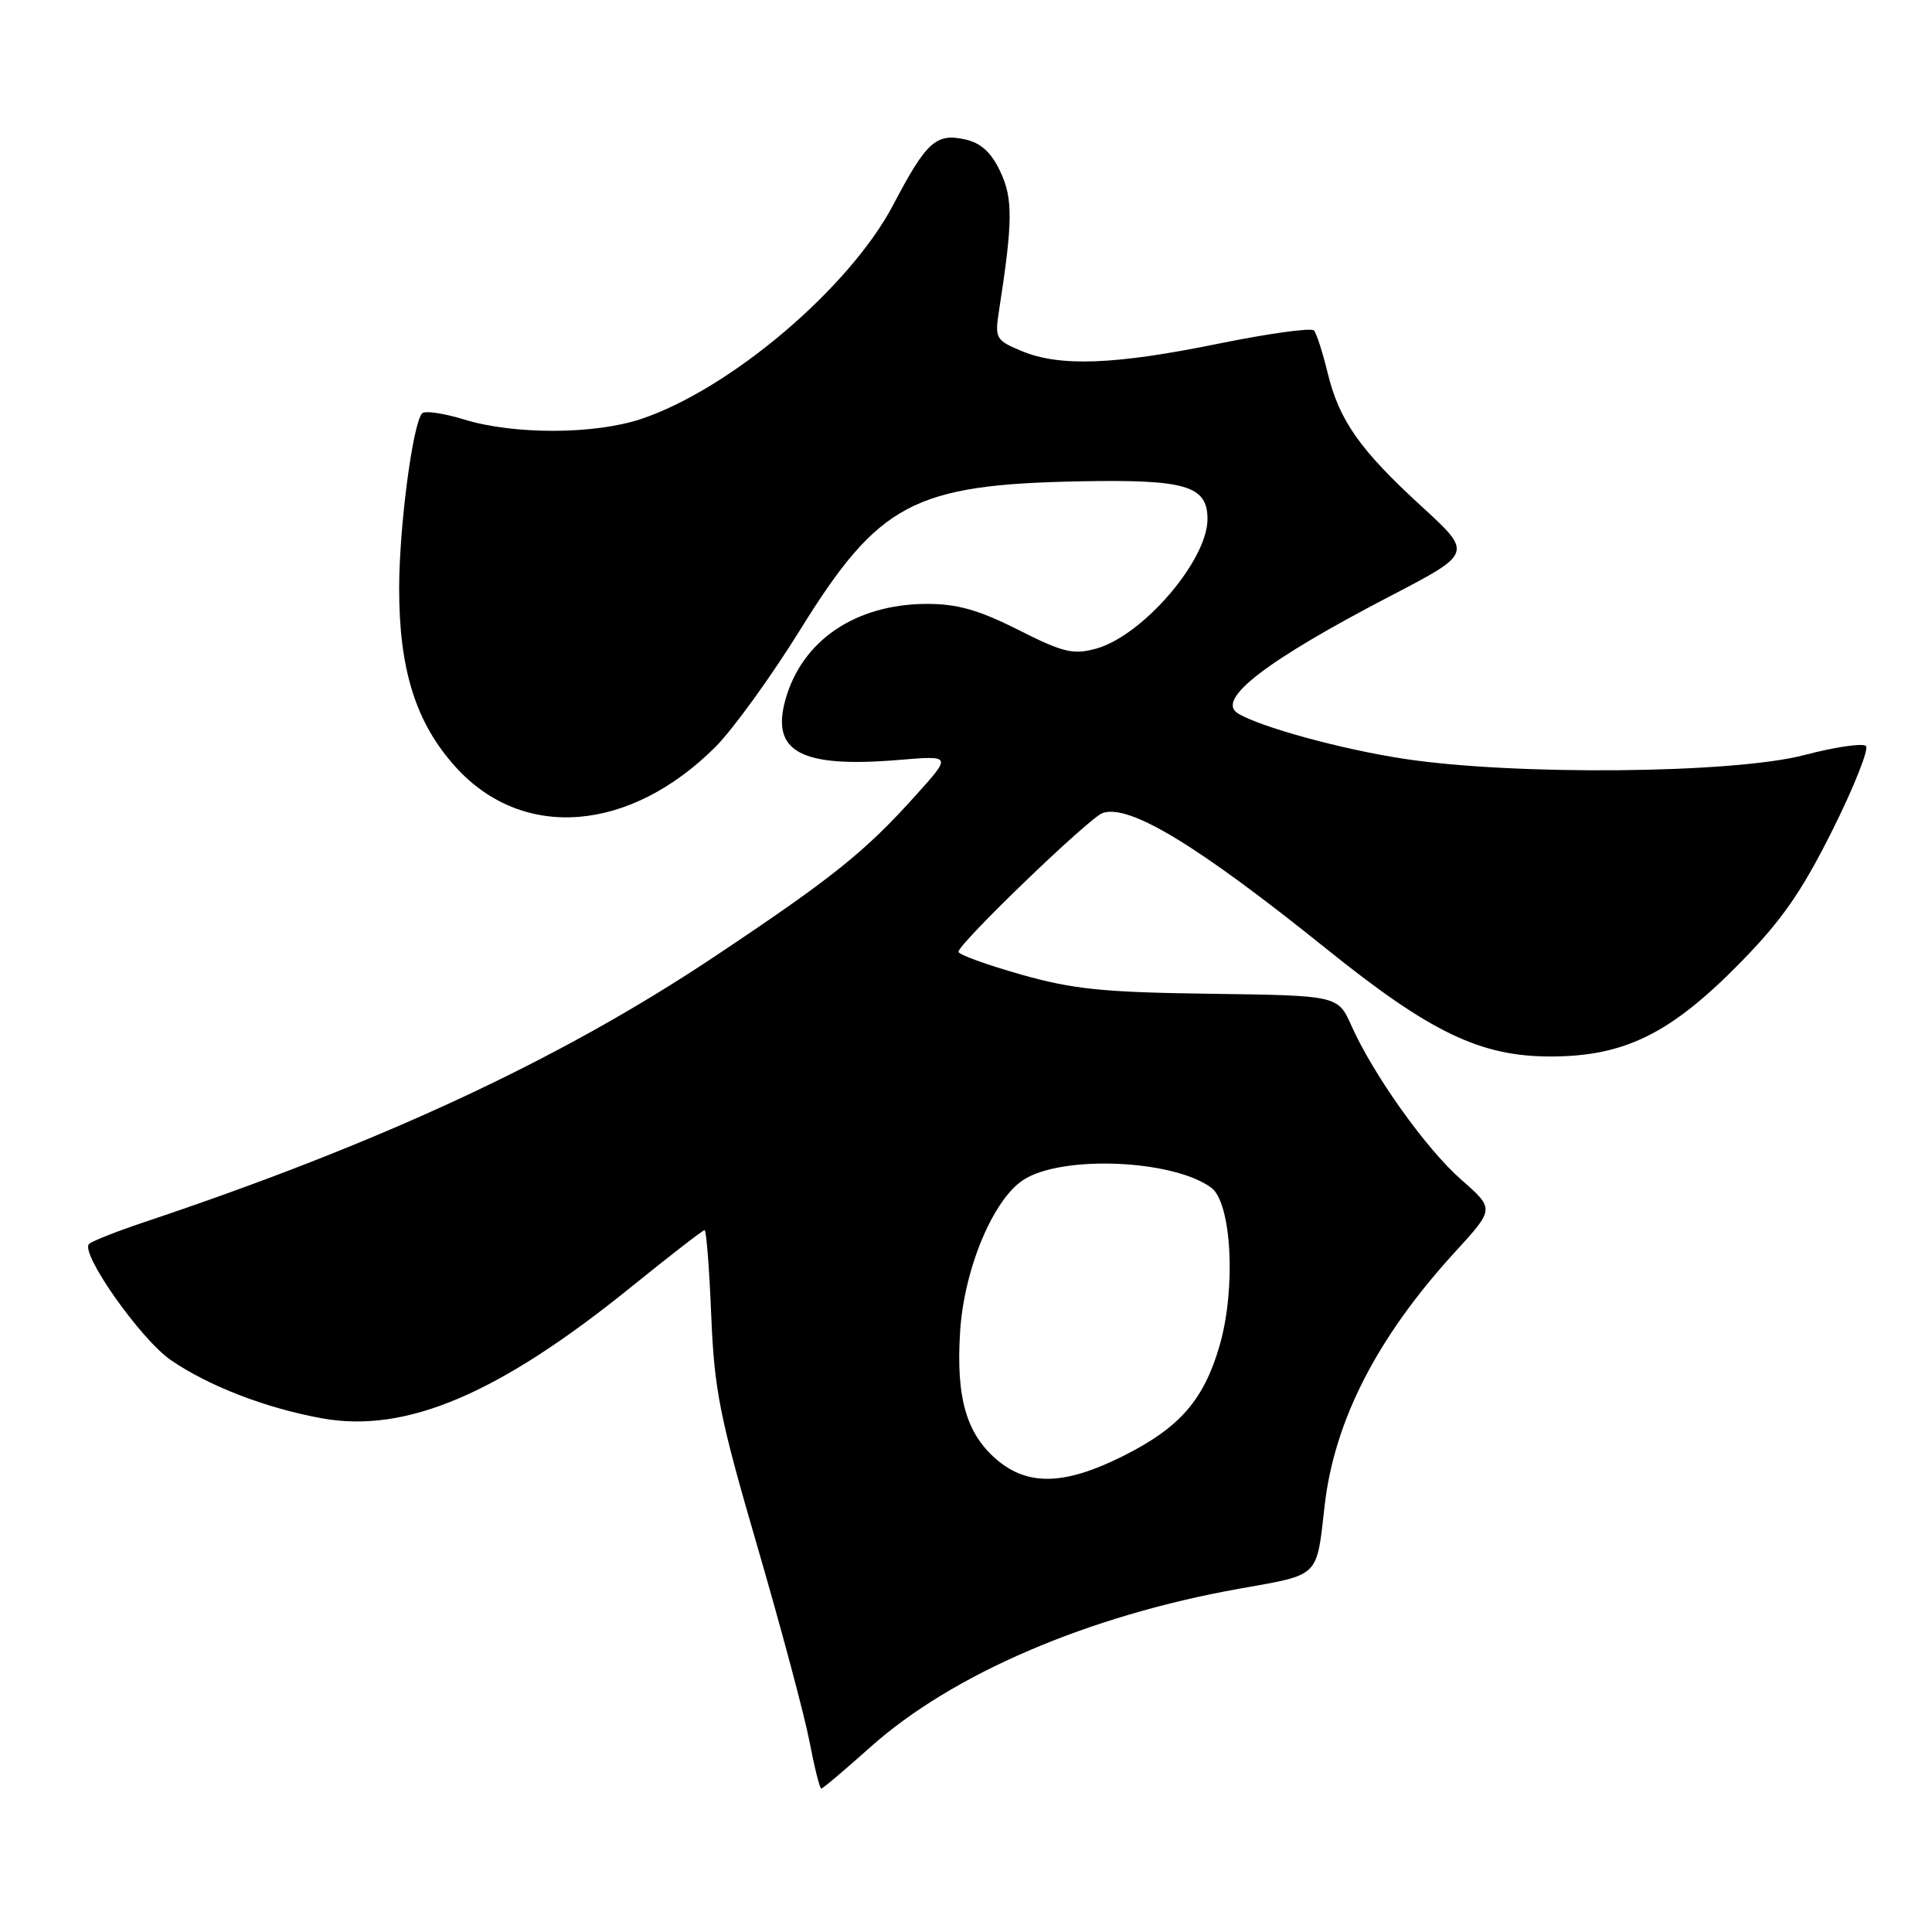 <?xml version="1.0" encoding="UTF-8" standalone="no"?>
<!DOCTYPE svg PUBLIC "-//W3C//DTD SVG 1.1//EN" "http://www.w3.org/Graphics/SVG/1.1/DTD/svg11.dtd" >
<svg xmlns="http://www.w3.org/2000/svg" xmlns:xlink="http://www.w3.org/1999/xlink" version="1.1" viewBox="0 0 256 256">
 <g >
 <path fill="currentColor"
d=" M 115.34 231.49 C 126.17 221.82 144.19 214.08 164.22 210.51 C 174.98 208.59 174.42 209.13 175.52 199.52 C 176.81 188.20 182.52 177.11 192.85 165.84 C 198.03 160.18 198.03 160.18 193.65 156.34 C 188.98 152.25 182.01 142.48 179.07 135.91 C 177.28 131.91 177.28 131.91 160.39 131.68 C 146.17 131.49 142.20 131.09 135.25 129.12 C 130.71 127.83 127.00 126.48 127.00 126.12 C 127.00 125.04 144.36 108.32 146.10 107.73 C 149.65 106.51 158.67 111.99 175.76 125.73 C 189.56 136.83 196.17 140.00 205.50 139.99 C 215.24 139.98 221.34 136.97 230.46 127.70 C 236.05 122.02 238.69 118.24 242.79 110.04 C 245.66 104.30 247.66 99.26 247.25 98.85 C 246.84 98.44 243.15 98.98 239.07 100.05 C 229.70 102.51 200.68 102.78 186.00 100.54 C 177.74 99.28 166.95 96.33 164.02 94.52 C 161.07 92.69 167.78 87.53 184.32 78.93 C 195.13 73.30 195.13 73.30 188.39 67.12 C 180.17 59.59 177.45 55.72 175.91 49.37 C 175.26 46.69 174.45 44.18 174.11 43.79 C 173.77 43.40 168.09 44.19 161.49 45.53 C 147.68 48.35 140.42 48.62 135.36 46.51 C 131.96 45.09 131.81 44.82 132.36 41.26 C 134.21 29.39 134.24 26.30 132.54 22.72 C 131.33 20.17 129.97 18.93 127.87 18.47 C 124.02 17.62 122.75 18.78 118.36 27.14 C 112.56 38.17 96.73 51.60 84.91 55.53 C 78.74 57.58 68.09 57.61 61.52 55.59 C 58.78 54.75 56.26 54.38 55.92 54.78 C 54.68 56.23 52.91 69.71 52.89 77.85 C 52.87 88.75 55.10 95.82 60.41 101.67 C 69.28 111.44 83.45 110.32 94.82 98.95 C 97.13 96.63 102.21 89.61 106.09 83.35 C 116.45 66.66 121.08 64.21 143.00 63.78 C 157.13 63.50 160.00 64.35 160.00 68.79 C 159.99 74.27 151.41 84.24 145.23 85.95 C 142.20 86.78 140.89 86.47 134.91 83.45 C 129.64 80.80 126.83 80.01 122.77 80.02 C 113.33 80.06 106.23 84.89 104.06 92.76 C 102.15 99.67 106.17 101.78 119.17 100.69 C 126.09 100.11 126.09 100.11 121.42 105.30 C 114.62 112.88 110.34 116.31 94.62 126.79 C 74.13 140.45 50.43 151.47 18.94 162.00 C 15.40 163.19 12.19 164.46 11.80 164.83 C 10.57 166.01 18.64 177.48 22.64 180.22 C 27.66 183.67 35.25 186.59 42.64 187.93 C 53.79 189.96 66.10 184.73 83.72 170.46 C 88.79 166.36 93.13 163.00 93.36 163.00 C 93.59 163.00 93.99 168.06 94.24 174.25 C 94.65 184.22 95.34 187.72 100.38 205.00 C 103.50 215.72 106.60 227.31 107.26 230.75 C 107.92 234.19 108.62 237.00 108.82 237.00 C 109.02 237.00 111.95 234.52 115.34 231.49 Z  M 132.14 193.47 C 128.05 190.02 126.66 185.22 127.22 176.44 C 127.75 168.15 131.57 158.98 135.59 156.35 C 140.66 153.03 155.38 153.63 160.49 157.37 C 163.20 159.35 163.80 170.73 161.60 178.31 C 159.50 185.54 156.30 189.19 148.80 192.94 C 141.13 196.78 136.26 196.93 132.14 193.47 Z "/>
</g>
</svg>